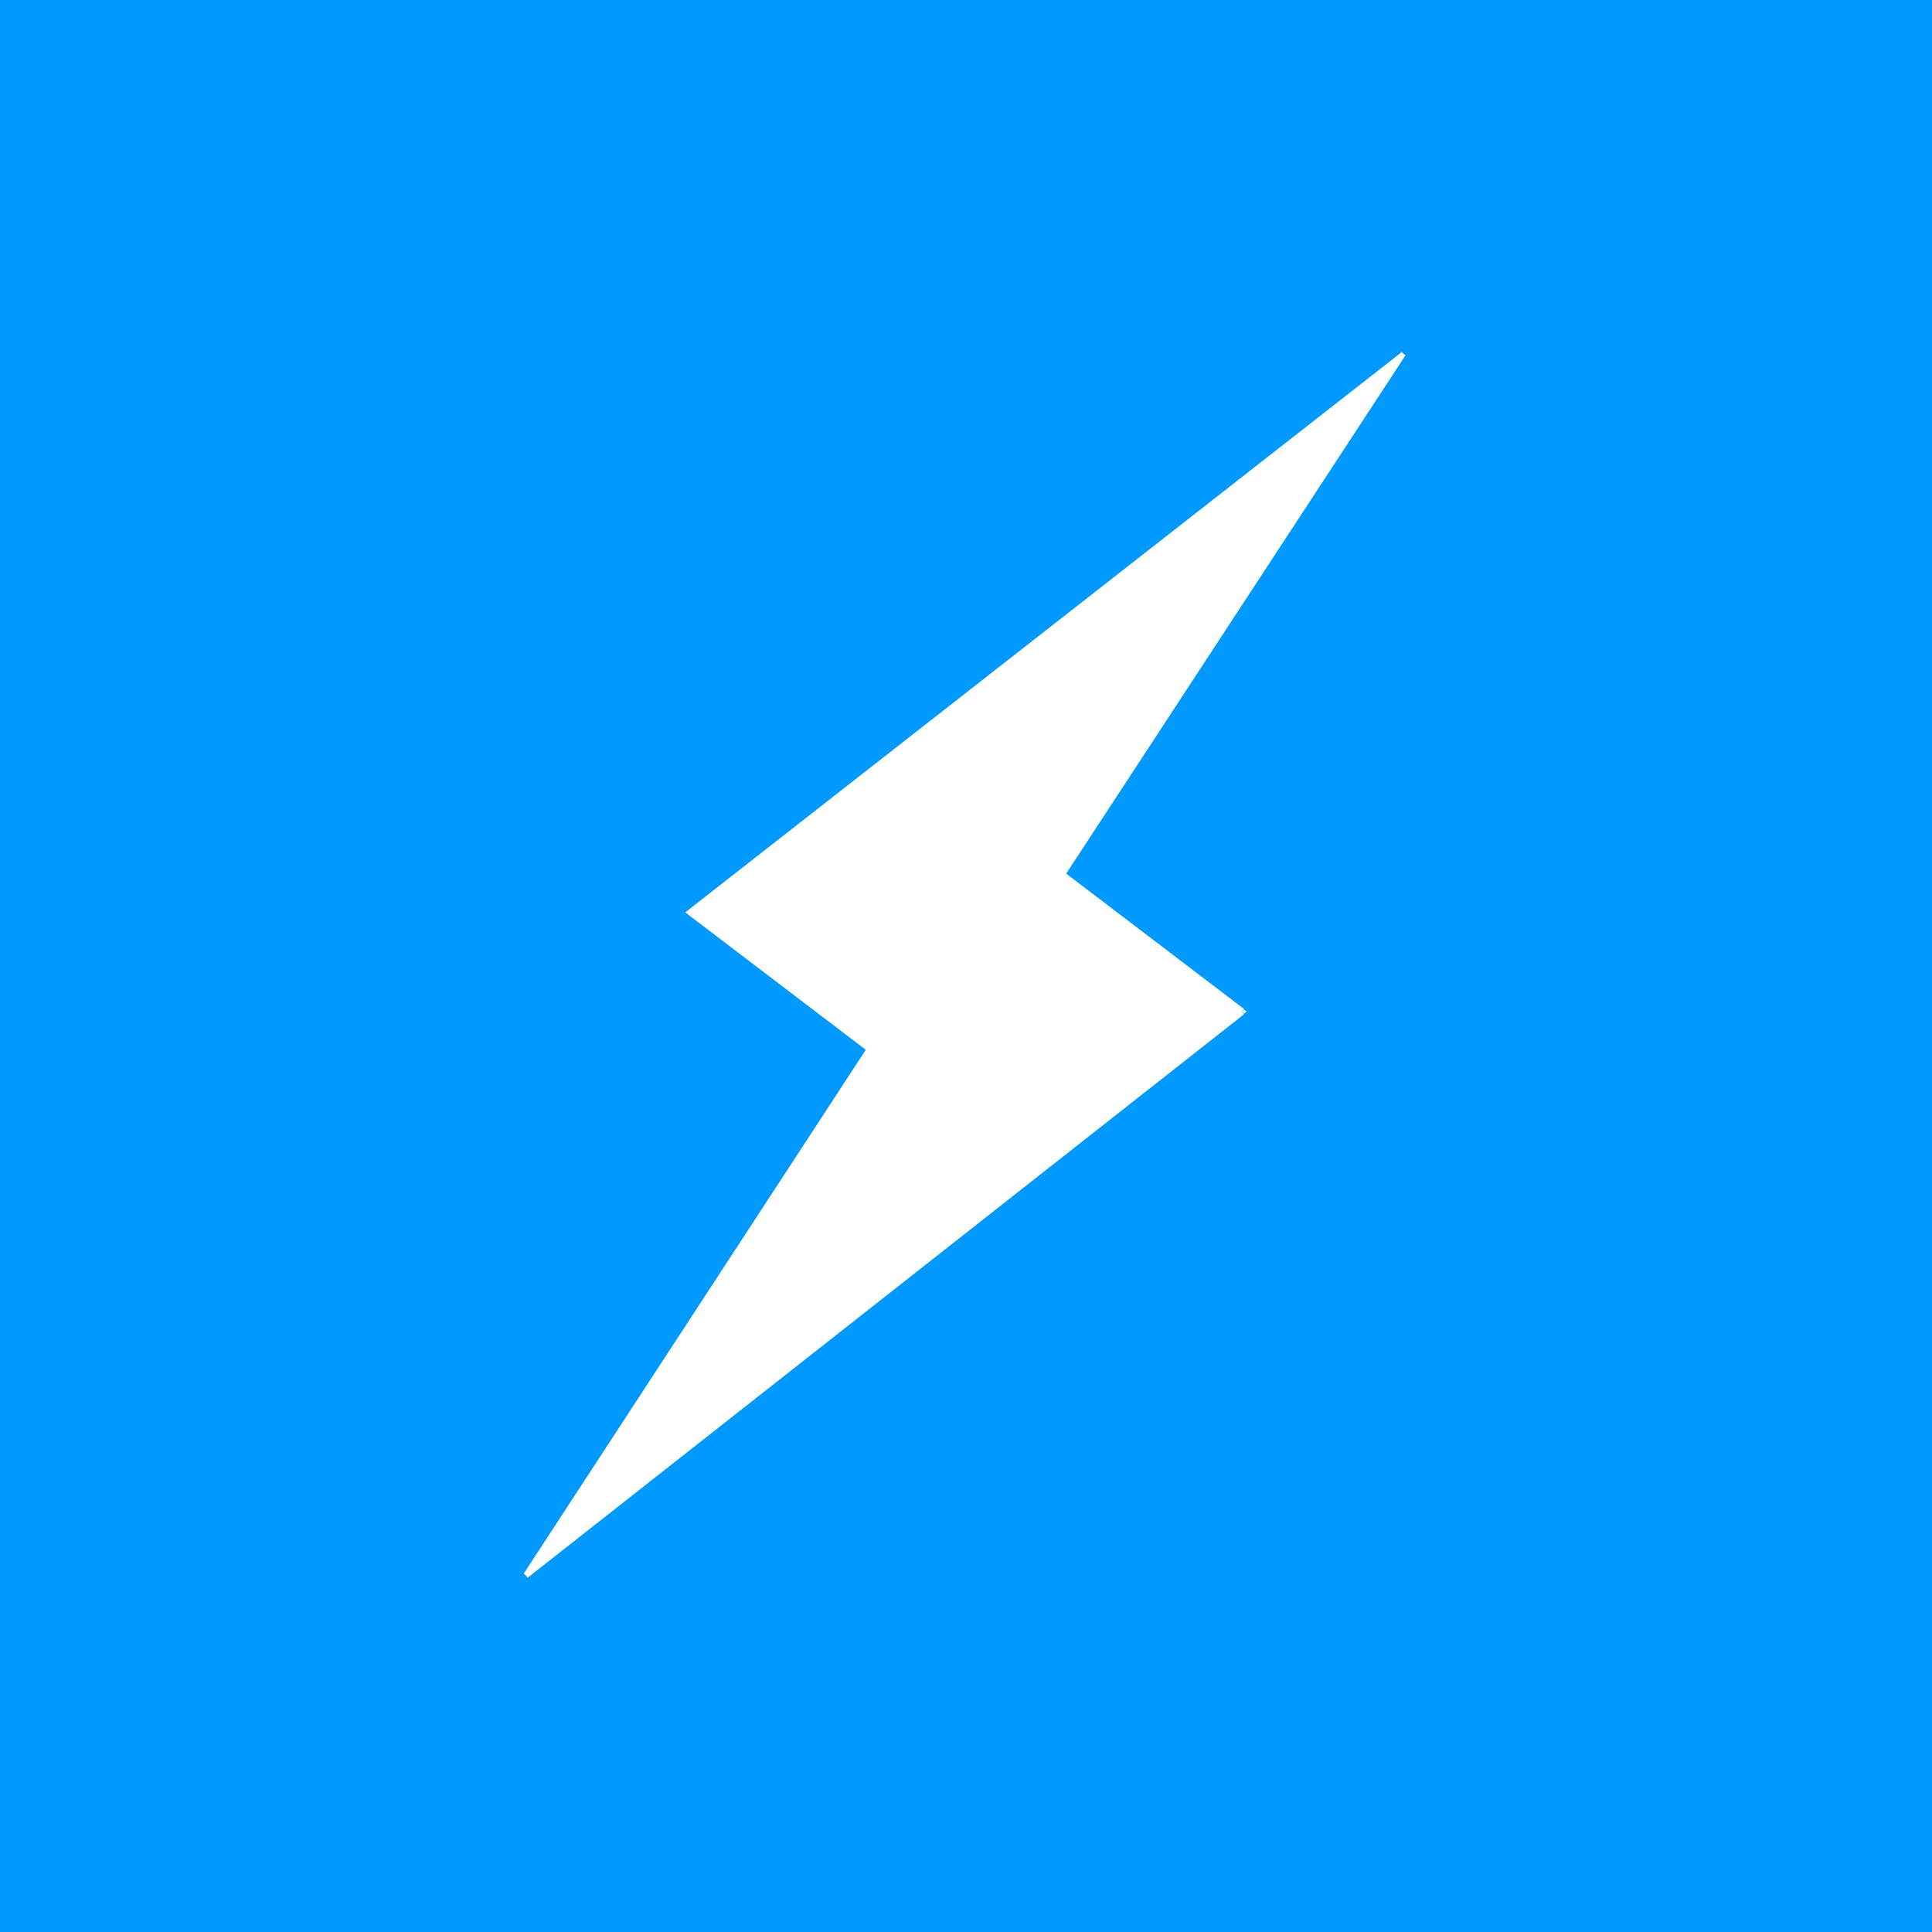 <svg xmlns="http://www.w3.org/2000/svg" width="360" height="360" fill="none"><path fill="#0099FE" d="M0 0h360v360H0z"/><path fill="white" d="m261.5 66-133 104 33.5 25.5-64 98 133.5-105L198 163l63.5-97Z"/><path fill="white" d="m261.5 66 .4.3-.7-.7.3.4Zm-133 104-.3-.4-.5.4.5.4.3-.4Zm33.5 25.5.4.3.3-.4-.4-.3-.3.4Zm-64 98-.4-.3.7.7-.3-.4Zm133.5-105 .3.4.5-.4-.5-.4-.3.4ZM198 163l-.4-.3-.3.4.4.3.3-.4Zm63.2-97.4-133 104 .6.8 133-104-.6-.8Zm-133 104.8 33.5 25.5.6-.8-33.5-25.5-.6.8Zm33.4 24.8-64 98 .8.6 64-98-.8-.6ZM98.3 294l133.5-105-.6-.8-133.5 105 .6.8ZM231.8 188l-33.5-25.5-.6.8 33.5 25.5.6-.8Zm-33.4-24.8 63.5-97-.8-.6-63.5 97 .8.6Z"/></svg>
